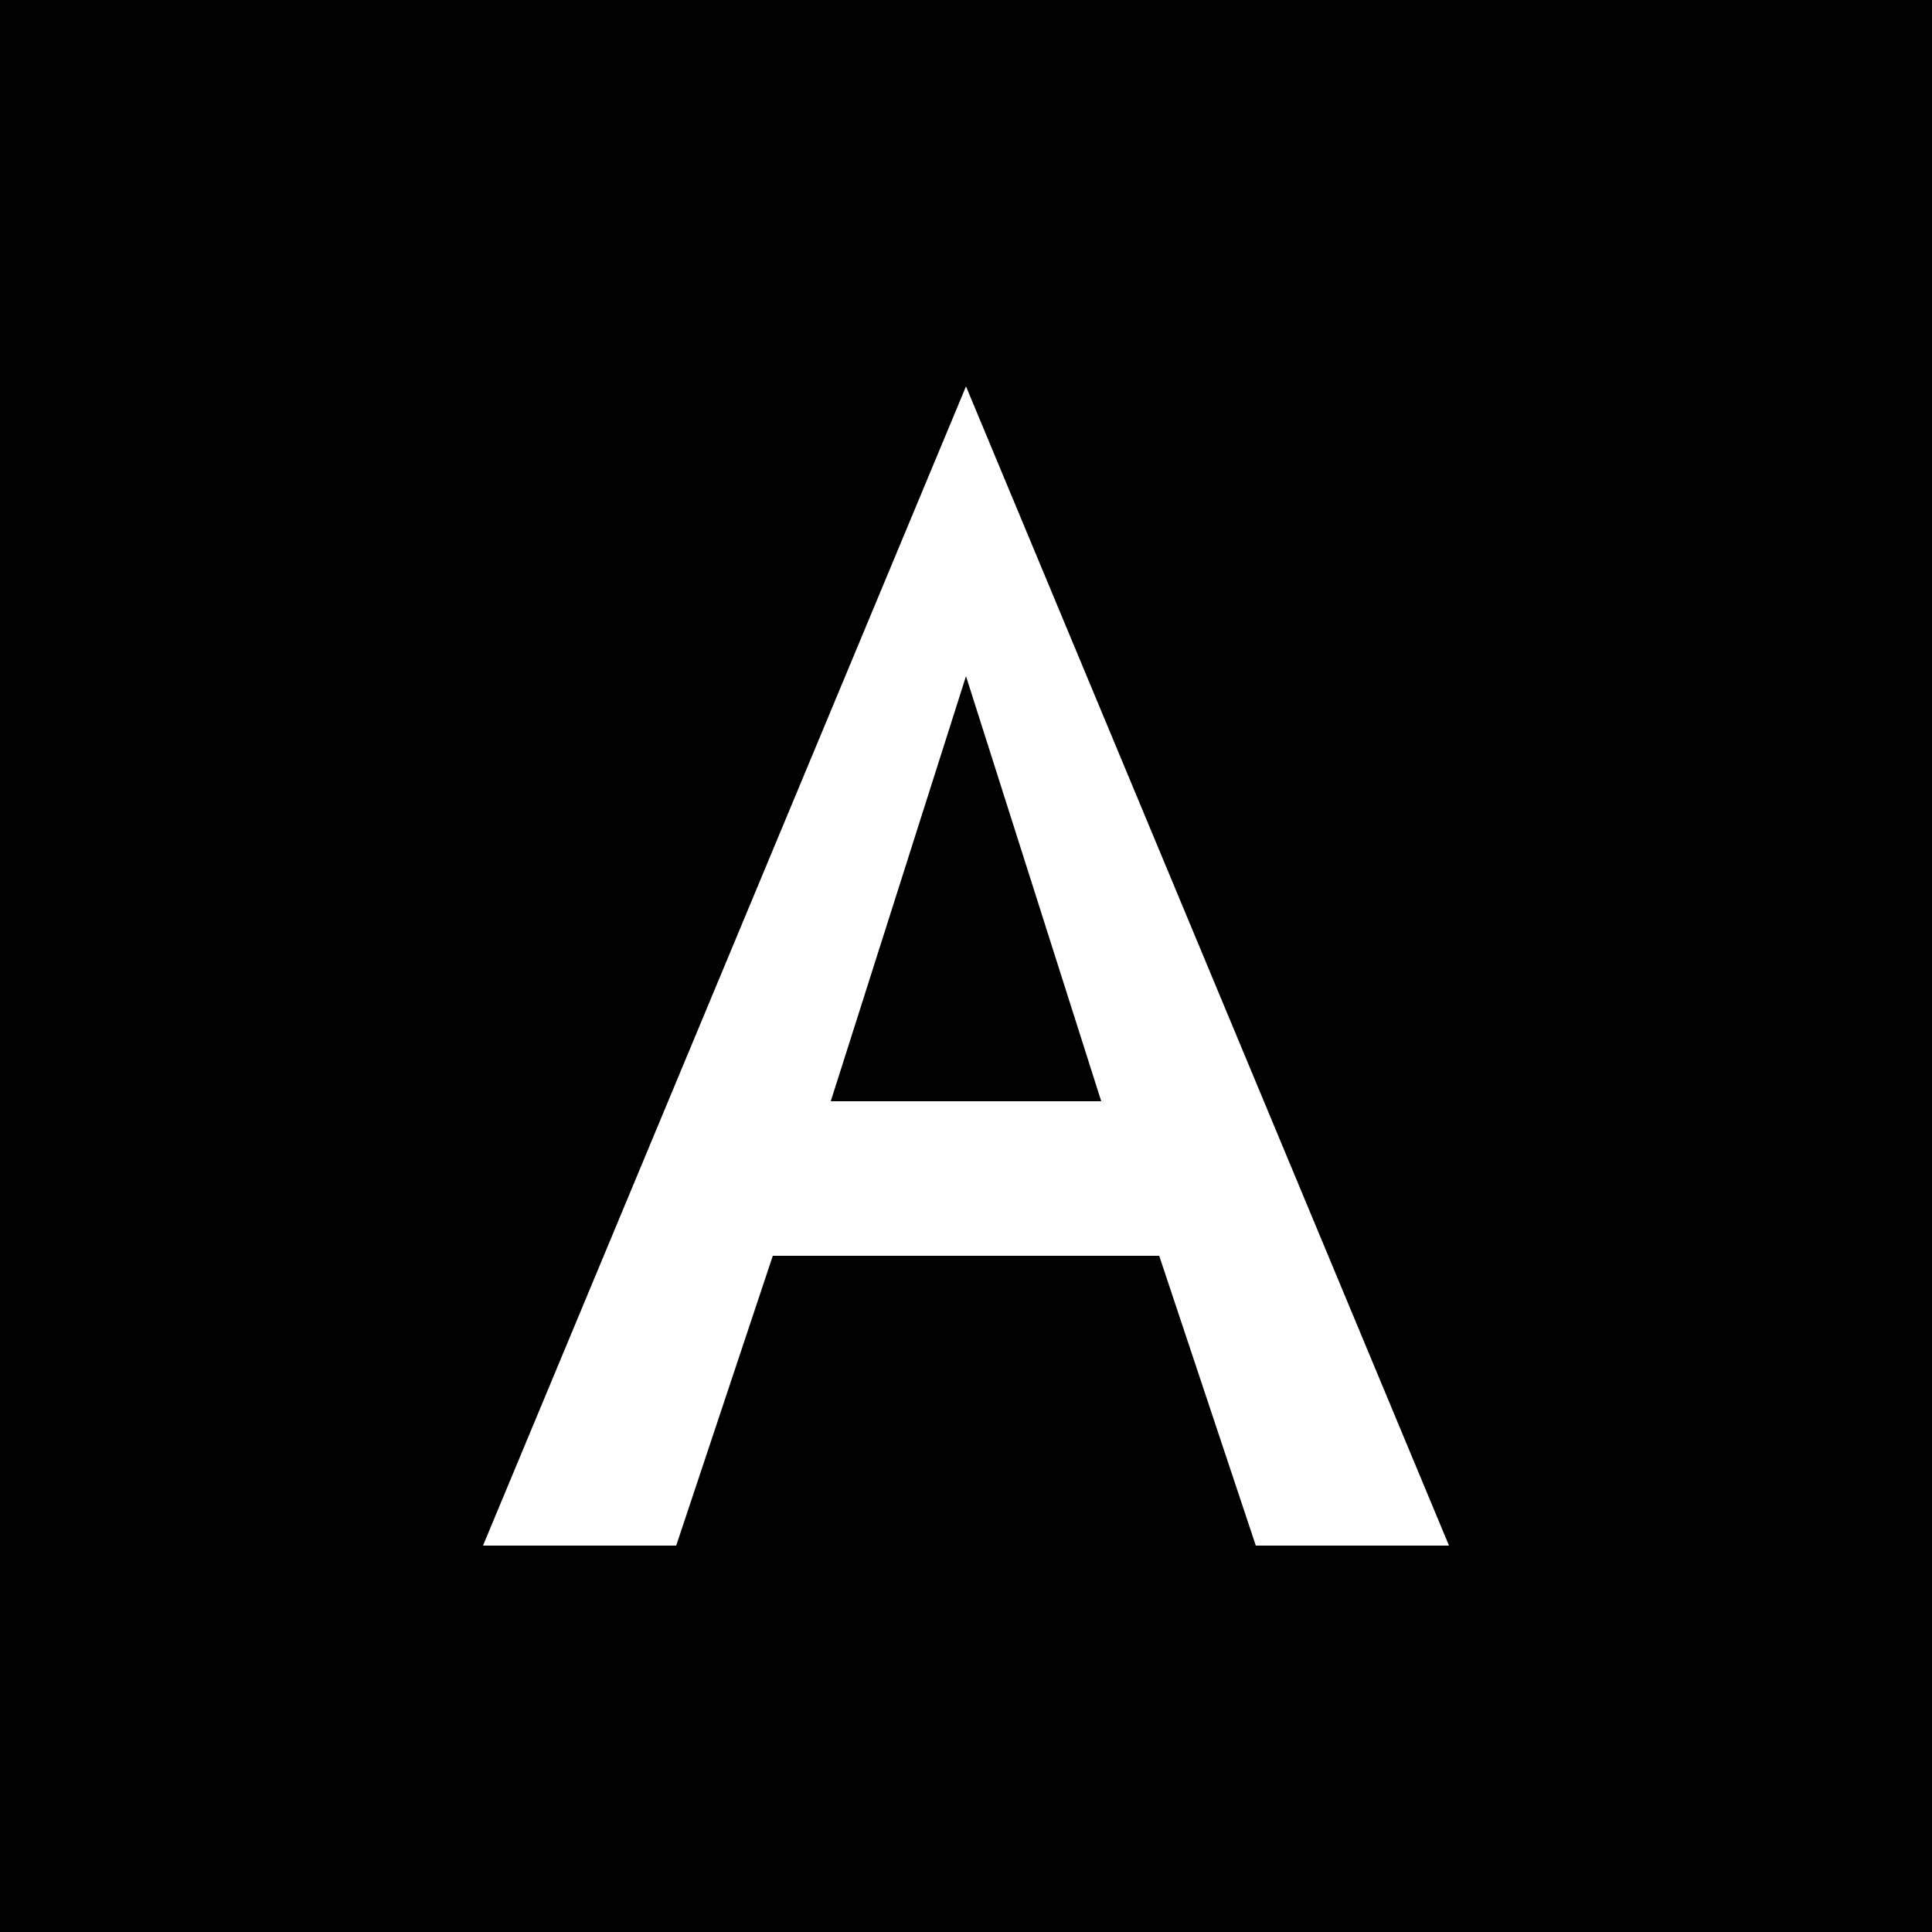 <svg xmlns="http://www.w3.org/2000/svg" viewBox="0 0 100 100">
  <rect width="100" height="100" fill="#000"/>
  <path d="M50 20 L75 80 L65 80 L60 65 L40 65 L35 80 L25 80 Z M43 57 L57 57 L50 35 Z" fill="#FFF"/>
</svg>
